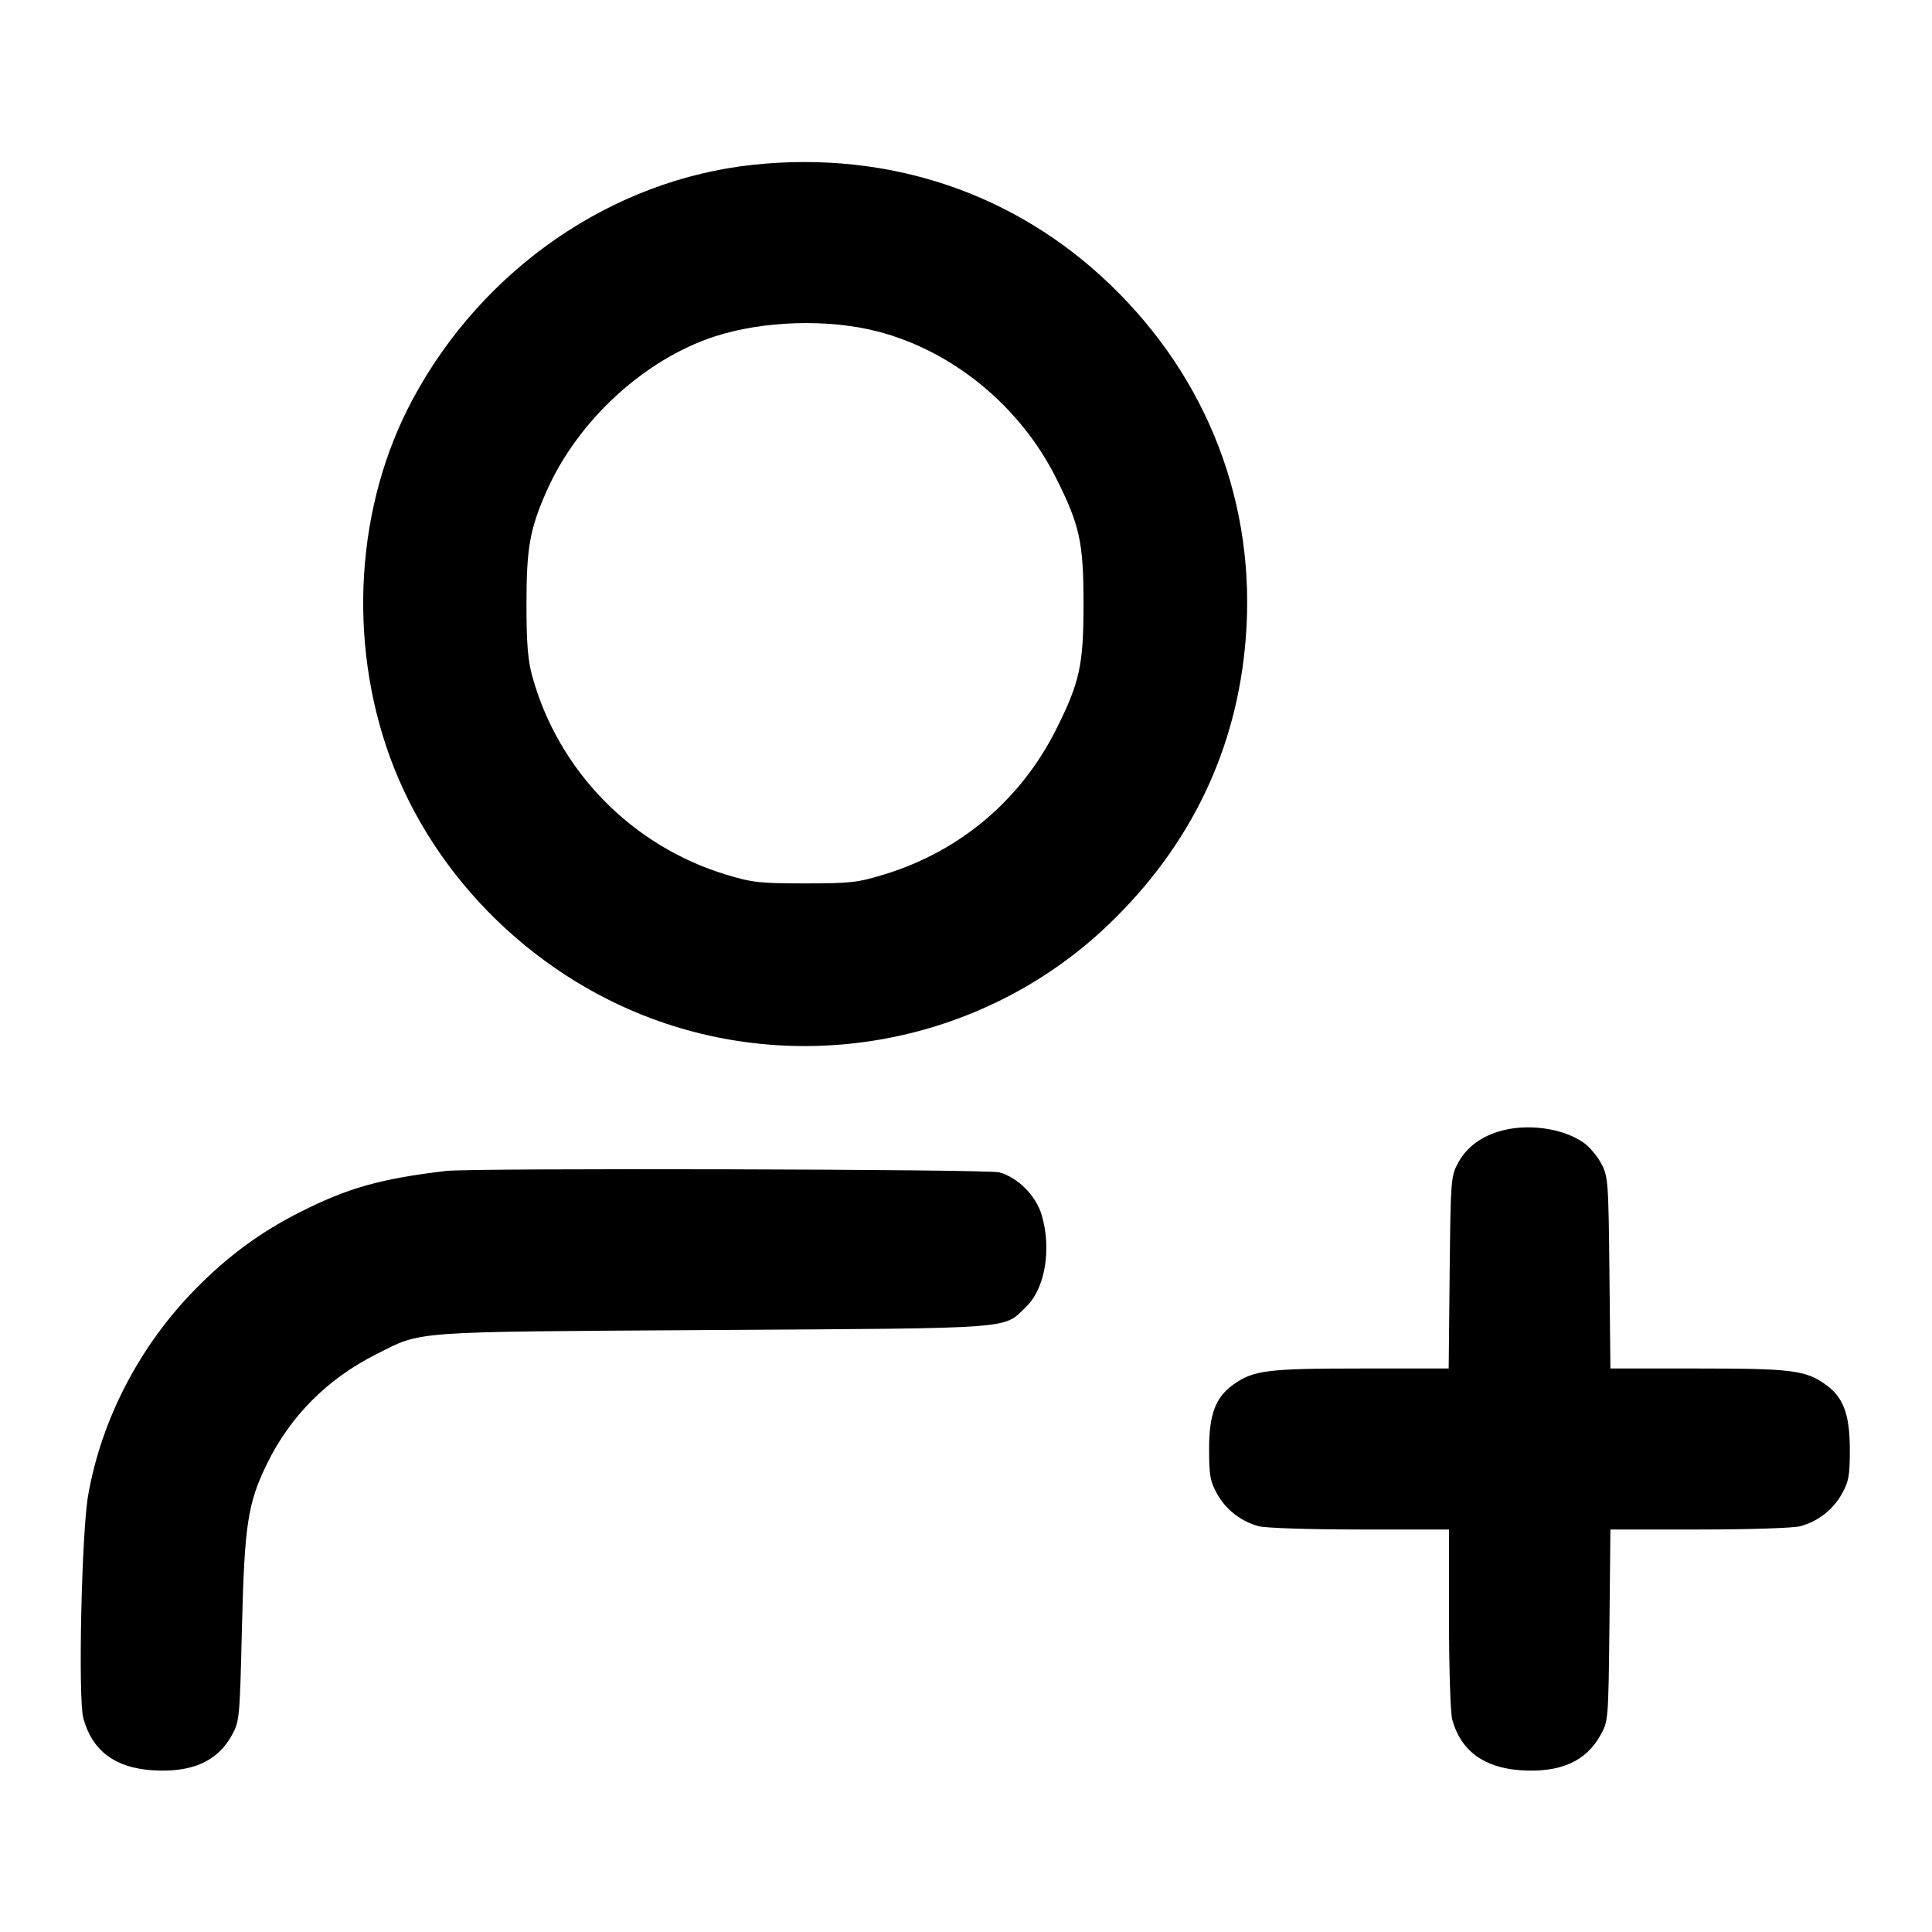 <svg width="24" height="24" viewBox="0 0 24 24" fill="none" xmlns="http://www.w3.org/2000/svg"><path d="M9.365 2.046 C 7.606 2.230,5.999 3.335,5.125 4.963 C 4.422 6.272,4.316 7.957,4.845 9.407 C 5.403 10.937,6.697 12.188,8.265 12.713 C 10.184 13.356,12.321 12.878,13.775 11.481 C 14.793 10.503,15.366 9.309,15.475 7.934 C 15.607 6.273,15.009 4.708,13.795 3.539 C 12.611 2.398,11.044 1.870,9.365 2.046 M10.900 4.117 C 11.835 4.358,12.672 5.045,13.120 5.940 C 13.413 6.525,13.460 6.737,13.460 7.500 C 13.460 8.263,13.413 8.476,13.120 9.060 C 12.679 9.940,11.923 10.577,10.980 10.864 C 10.654 10.964,10.562 10.974,10.000 10.974 C 9.439 10.974,9.346 10.964,9.020 10.865 C 7.848 10.509,6.935 9.574,6.611 8.397 C 6.557 8.201,6.540 7.989,6.540 7.500 C 6.540 6.808,6.582 6.571,6.789 6.103 C 7.174 5.229,8.001 4.467,8.874 4.181 C 9.476 3.984,10.283 3.958,10.900 4.117 M18.614 14.057 C 18.377 14.131,18.212 14.261,18.109 14.453 C 18.024 14.613,18.020 14.668,18.008 15.810 L 17.996 17.000 16.904 17.000 C 15.744 17.000,15.570 17.022,15.322 17.199 C 15.100 17.357,15.020 17.568,15.020 18.000 C 15.020 18.331,15.033 18.403,15.120 18.558 C 15.230 18.755,15.414 18.898,15.635 18.959 C 15.716 18.982,16.270 19.000,16.890 19.000 L 18.000 19.000 18.000 20.110 C 18.000 20.730,18.018 21.284,18.041 21.365 C 18.148 21.750,18.437 21.962,18.896 21.991 C 19.381 22.022,19.699 21.882,19.880 21.558 C 19.979 21.381,19.980 21.374,19.993 20.190 L 20.005 19.000 21.113 19.000 C 21.731 19.000,22.284 18.982,22.365 18.959 C 22.586 18.898,22.770 18.755,22.880 18.558 C 22.967 18.402,22.980 18.332,22.979 18.000 C 22.978 17.567,22.898 17.355,22.678 17.199 C 22.430 17.022,22.256 17.000,21.096 17.000 L 20.005 17.000 19.993 15.810 C 19.981 14.669,19.976 14.613,19.891 14.453 C 19.842 14.362,19.746 14.247,19.678 14.199 C 19.414 14.010,18.957 13.950,18.614 14.057 M5.540 14.546 C 4.726 14.643,4.324 14.756,3.732 15.055 C 3.242 15.302,2.841 15.595,2.442 15.999 C 1.741 16.706,1.261 17.625,1.095 18.575 C 1.013 19.043,0.969 21.099,1.035 21.344 C 1.145 21.748,1.428 21.961,1.896 21.991 C 2.381 22.022,2.700 21.882,2.879 21.558 C 2.975 21.384,2.978 21.353,3.005 20.240 C 3.037 18.937,3.076 18.679,3.316 18.185 C 3.604 17.594,4.067 17.128,4.670 16.825 C 5.255 16.531,5.037 16.546,8.860 16.522 C 12.681 16.498,12.456 16.515,12.751 16.229 C 12.983 16.004,13.065 15.513,12.940 15.092 C 12.868 14.852,12.645 14.627,12.413 14.563 C 12.271 14.524,5.861 14.508,5.540 14.546 " stroke="none" fill-rule="evenodd" fill="black"></path></svg>